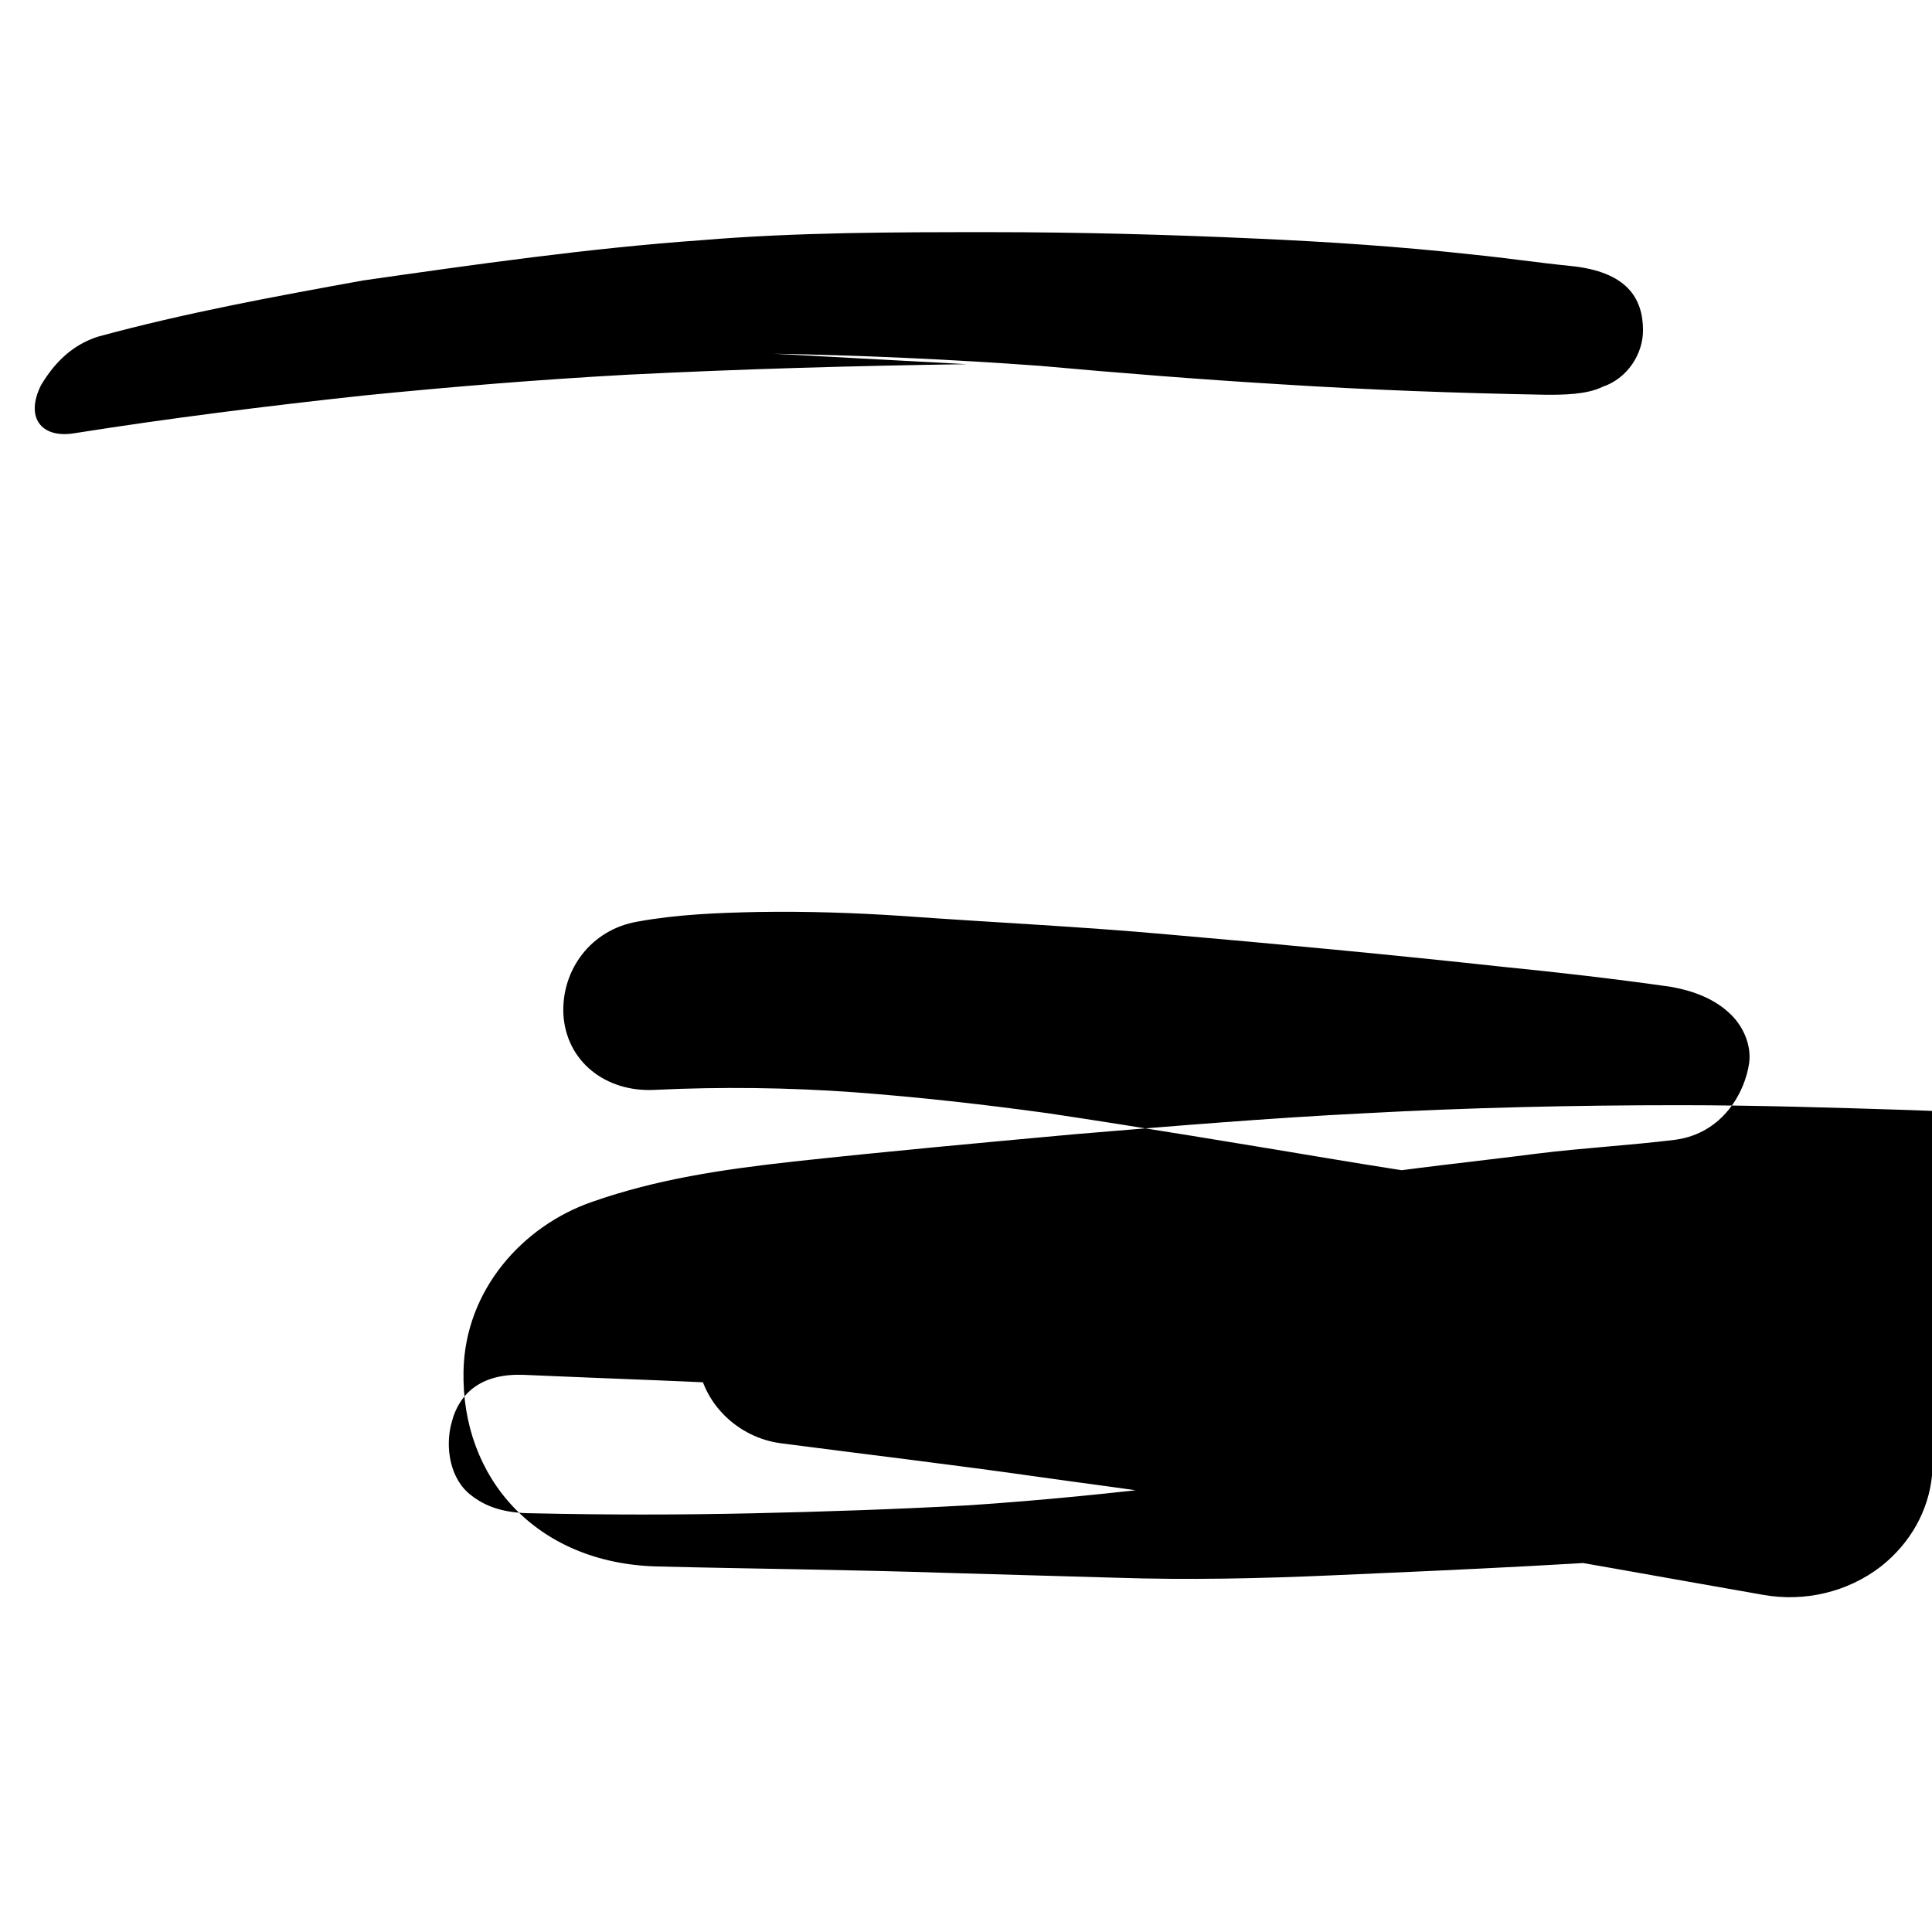 <svg role="img" viewBox="0 0 24 24" xmlns="http://www.w3.org/2000/svg"><title>Express</title><path d="M24 18.331c-.043.43-.263.834-.633 1.127-.42.324-.954.444-1.464.354-1.258-.22-2.515-.45-3.772-.66-.46-.077-.92-.14-1.38-.223-.74-.132-1.48-.24-2.22-.354-.537-.083-1.074-.15-1.61-.226-1.073-.153-2.146-.28-3.22-.42-.536-.07-.98-.5-1.033-1.032-.05-.51.27-1.01.79-1.12.37-.078.75-.113 1.12-.178.93-.16 1.86-.28 2.79-.44 1.13-.19 2.26-.35 3.39-.53.78-.12 1.57-.2 2.35-.3.57-.07 1.13-.1 1.7-.17.6-.08.87-.6.92-.95.03-.21-.06-.44-.22-.6-.2-.2-.47-.3-.75-.35-.7-.1-1.4-.18-2.1-.25-1.38-.15-2.76-.28-4.14-.4-1.1-.1-2.2-.15-3.3-.23-.6-.04-1.2-.06-1.8-.05-.5.01-1.01.03-1.5.12-.58.1-.94.6-.92 1.14.03.6.53.98 1.13.95.83-.04 1.66-.03 2.49.03.8.06 1.6.15 2.4.26 1.2.18 2.4.38 3.6.58.9.15 1.8.28 2.7.42.33.05.67.08 1 .13.8.12.98.6.98 1.01 0 .4-.18.8-.57.94-.38.13-.8.15-1.2.18-1.3.1-2.6.16-3.9.23-.9.05-1.8.06-2.7.04-1.04-.02-2.08-.06-3.12-.13-1.1-.07-2.2-.1-3.3-.15-.5-.02-.8.2-.9.6-.08.3-.02.7.25.9.23.18.5.22.78.22.9.02 1.8.02 2.7 0 .9-.02 1.8-.05 2.7-.1.9-.06 1.8-.15 2.7-.26.9-.13 1.78-.28 2.68-.42.9-.15 1.8-.28 2.7-.43.5-.08 1-.15 1.5-.2.5-.04 1.02.04 1.28.48.24.4.04.9-.34 1.13-.37.22-.8.27-1.2.3-1.6.13-3.2.2-4.8.27-.9.04-1.8.06-2.7.03-.7-.02-1.4-.04-2.1-.06-1.2-.04-2.4-.05-3.6-.08-1.5-.04-2.43-1.1-2.4-2.43.02-1 .73-1.8 1.6-2.1.8-.28 1.6-.4 2.5-.5 1.2-.13 2.3-.23 3.5-.34 1.2-.1 2.4-.2 3.6-.26 1.3-.07 2.6-.1 3.9-.1.95 0 1.9.03 2.85.06.6.02 1.2.06 1.8.1.9.07 1.8.15 2.7.25 1.1.12 2.2.28 3.3.4.18.02.3.16.28.32zM12.01 4.524c-1.4.02-2.8.06-4.2.13-1.1.06-2.2.15-3.3.26-1.2.13-2.4.28-3.6.47-.4.06-.6-.2-.4-.6.18-.3.4-.5.7-.6 1.1-.3 2.2-.5 3.3-.7 1.4-.2 2.8-.4 4.2-.5 1.2-.1 2.4-.1 3.6-.1 1.1 0 2.2.03 3.3.08.9.04 1.8.1 2.7.2.4.04.8.1 1.2.14.7.07.9.4.9.8 0 .3-.2.6-.5.7-.2.1-.5.1-.7.1-1.1-.02-2.2-.06-3.3-.13-1-.06-2-.14-3-.23-1.1-.08-2.2-.13-3.3-.15z"/></svg>